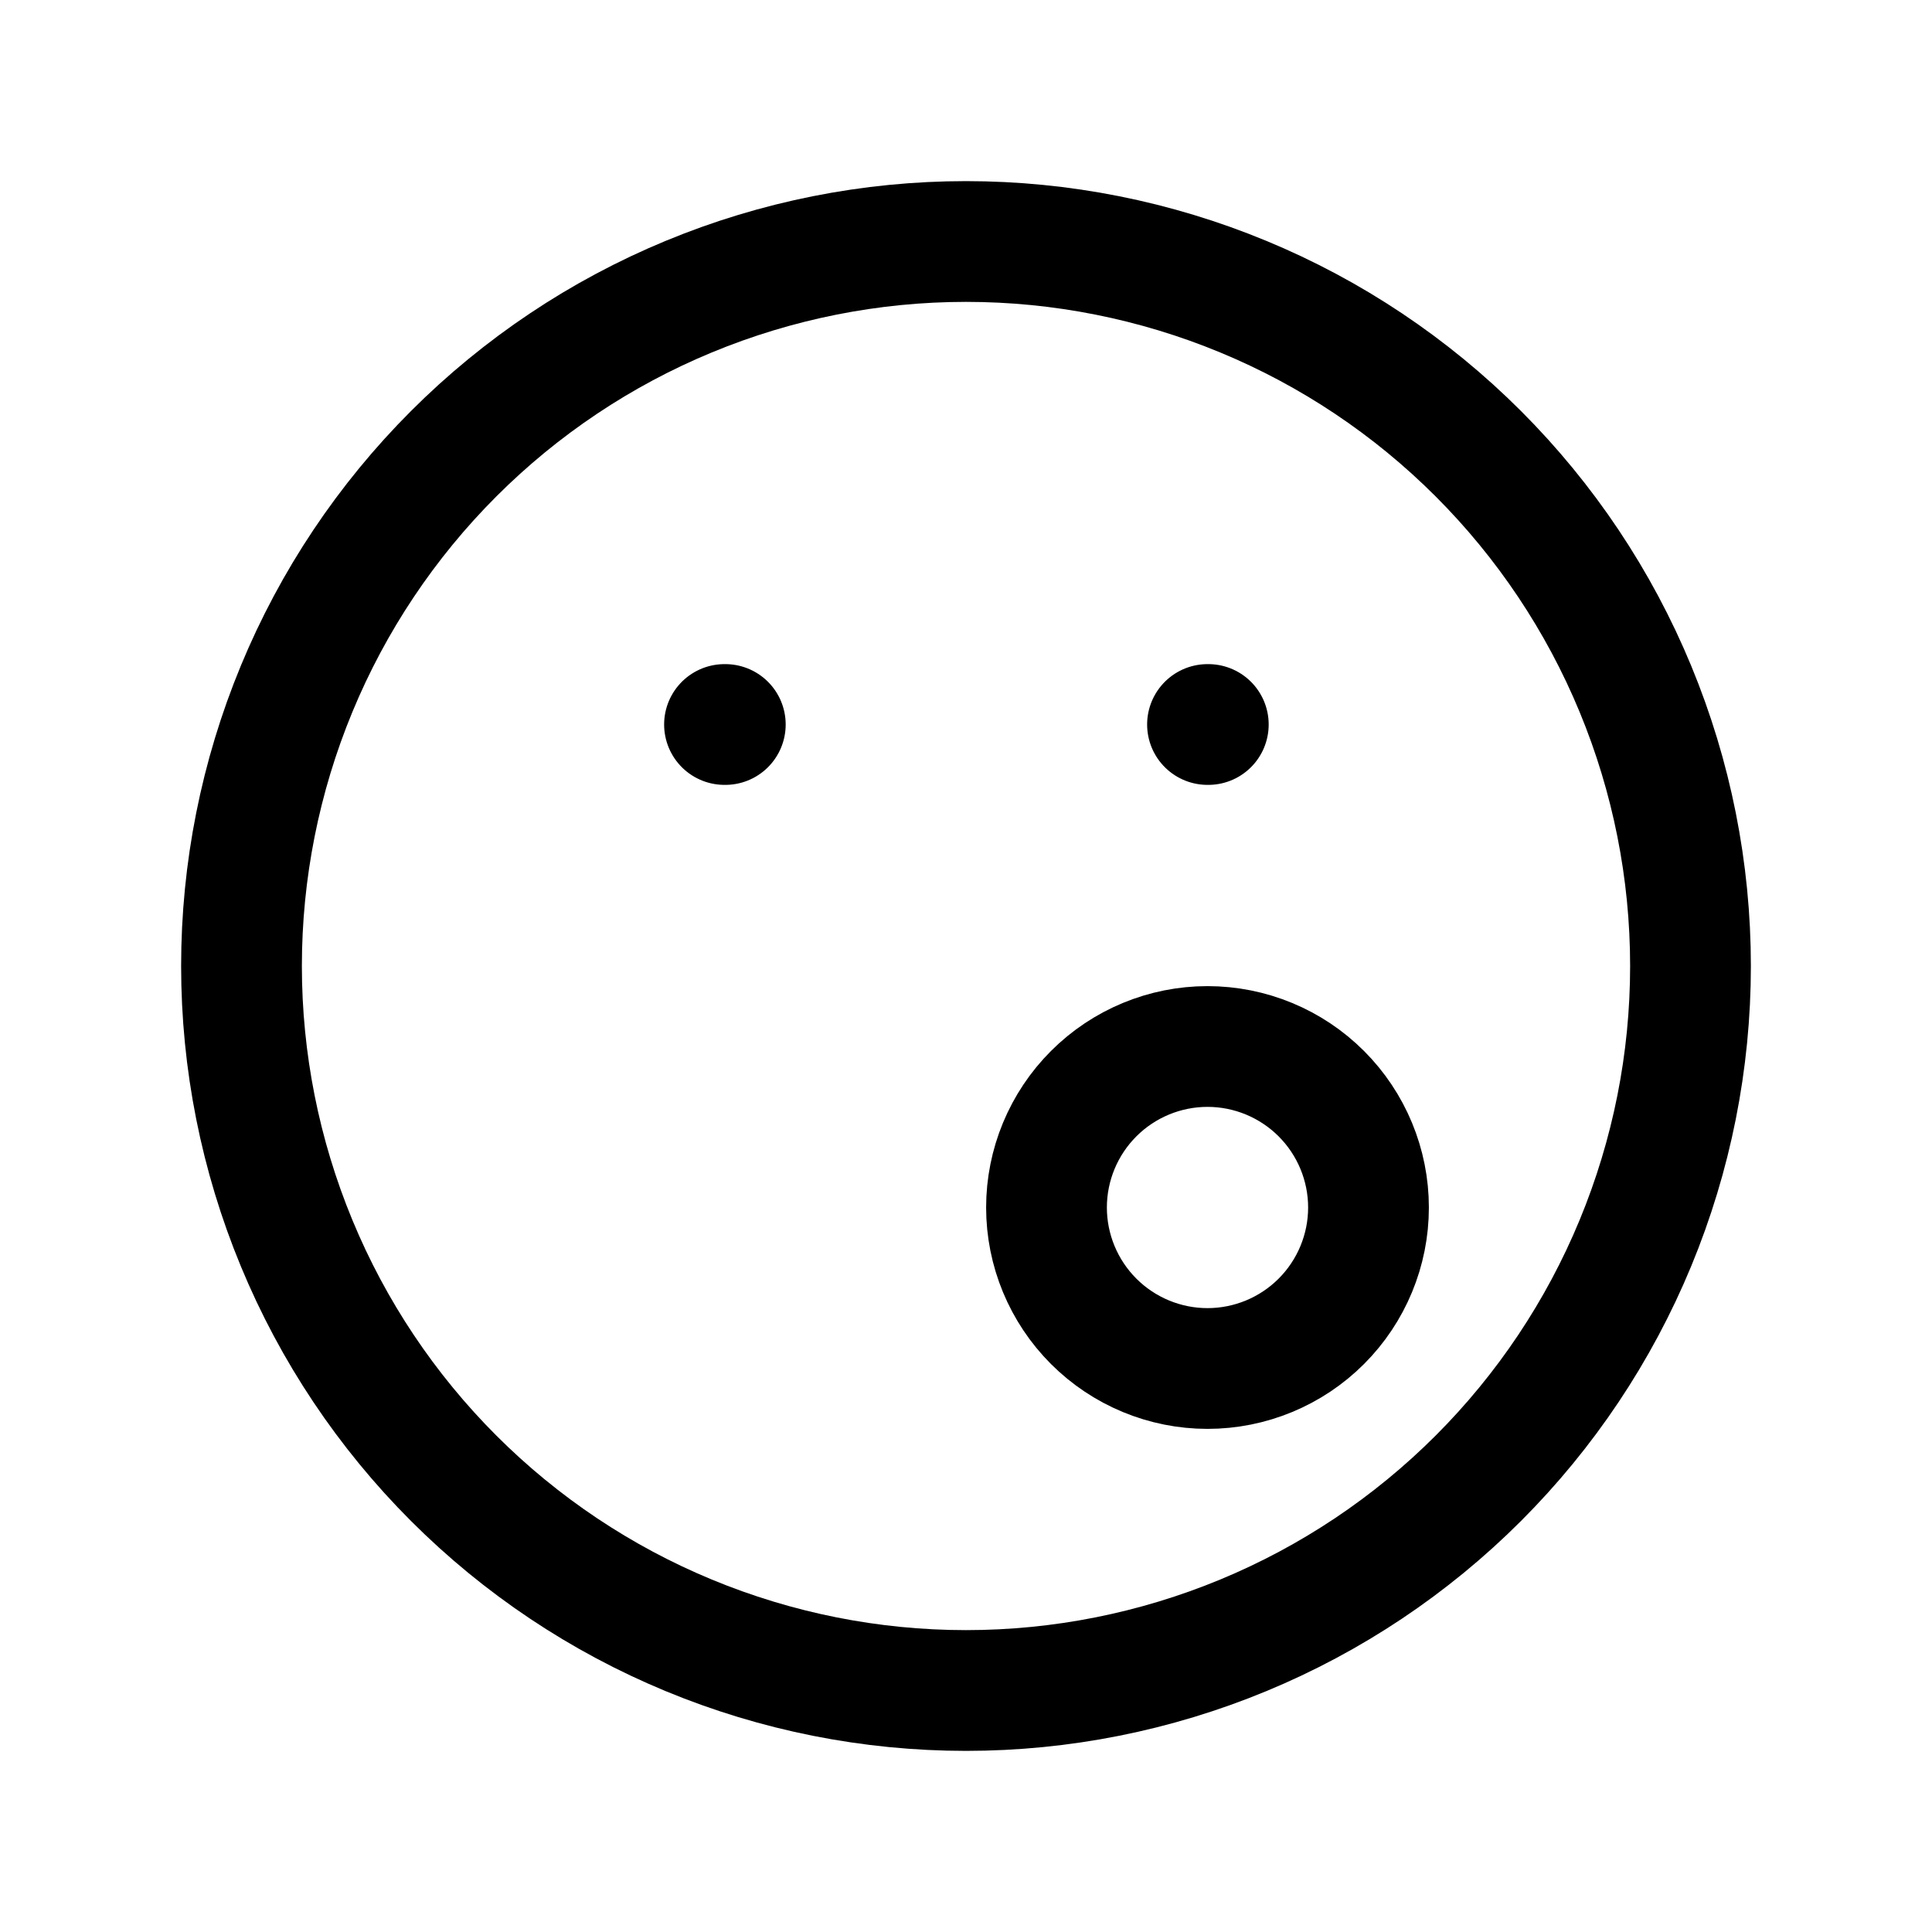 <svg width="24" height="24" viewBox="0 0 24 24" fill="none" xmlns="http://www.w3.org/2000/svg">
<path d="M9 9H9.01M15 9H15.01M3 12C3 13.182 3.233 14.352 3.685 15.444C4.137 16.536 4.8 17.528 5.636 18.364C6.472 19.2 7.464 19.863 8.556 20.315C9.648 20.767 10.818 21 12 21C13.182 21 14.352 20.767 15.444 20.315C16.536 19.863 17.528 19.2 18.364 18.364C19.2 17.528 19.863 16.536 20.315 15.444C20.767 14.352 21 13.182 21 12C21 10.818 20.767 9.648 20.315 8.556C19.863 7.464 19.2 6.472 18.364 5.636C17.528 4.8 16.536 4.137 15.444 3.685C14.352 3.233 13.182 3 12 3C10.818 3 9.648 3.233 8.556 3.685C7.464 4.137 6.472 4.8 5.636 5.636C4.8 6.472 4.137 7.464 3.685 8.556C3.233 9.648 3 10.818 3 12ZM13 15C13 15.53 13.211 16.039 13.586 16.414C13.961 16.789 14.47 17 15 17C15.53 17 16.039 16.789 16.414 16.414C16.789 16.039 17 15.53 17 15C17 14.47 16.789 13.961 16.414 13.586C16.039 13.211 15.53 13 15 13C14.47 13 13.961 13.211 13.586 13.586C13.211 13.961 13 14.47 13 15Z" stroke="currentColor" stroke-width="1.5" stroke-linecap="round" stroke-linejoin="round"/>
</svg>
